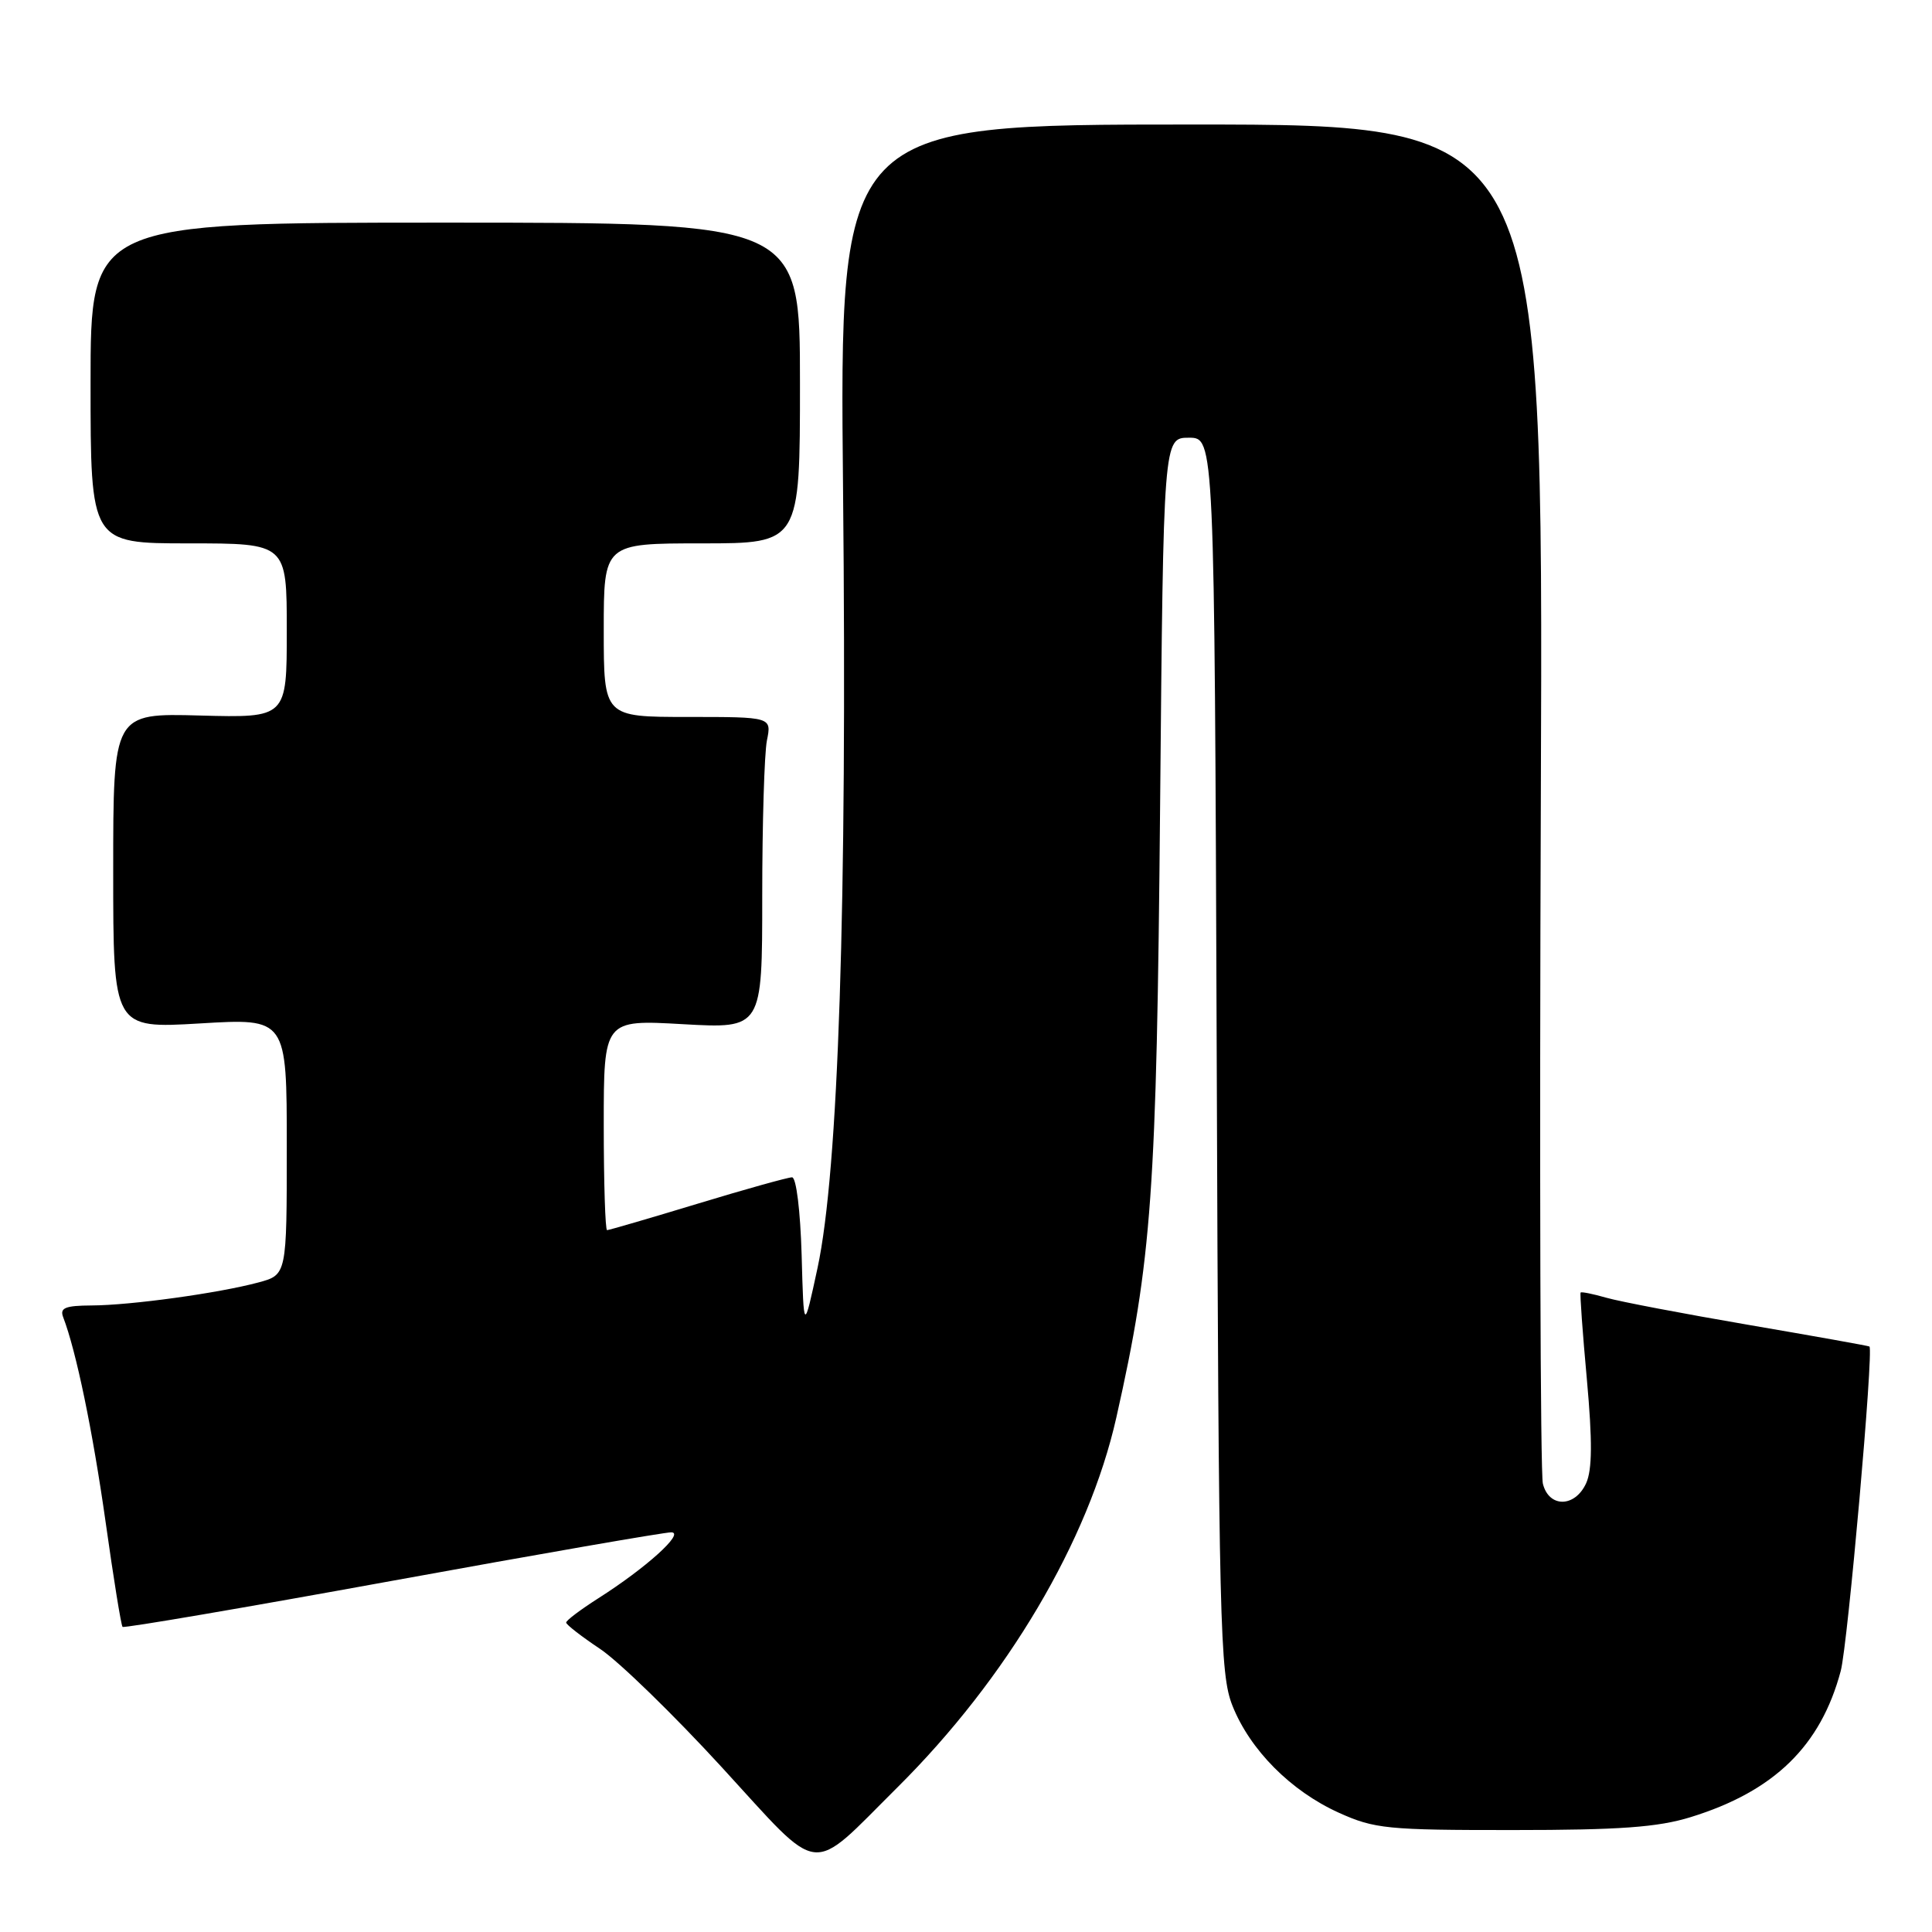 <?xml version="1.0" encoding="UTF-8" standalone="no"?>
<!DOCTYPE svg PUBLIC "-//W3C//DTD SVG 1.1//EN" "http://www.w3.org/Graphics/SVG/1.1/DTD/svg11.dtd" >
<svg xmlns="http://www.w3.org/2000/svg" xmlns:xlink="http://www.w3.org/1999/xlink" version="1.1" viewBox="0 0 256 256">
 <g >
 <path fill="currentColor"
d=" M 118.90 236.85 C 133.45 222.40 144.24 204.17 147.92 187.83 C 152.63 166.91 153.26 158.03 153.72 106.75 C 154.16 58.00 154.16 58.00 157.54 58.00 C 160.92 58.00 160.92 58.00 161.22 139.75 C 161.49 215.47 161.65 221.83 163.30 226.00 C 165.63 231.87 171.03 237.31 177.39 240.19 C 182.12 242.33 183.82 242.50 200.50 242.49 C 214.63 242.49 219.69 242.12 224.02 240.78 C 235.09 237.36 241.26 231.35 243.91 221.40 C 244.84 217.89 248.29 178.87 247.71 178.42 C 247.59 178.33 240.43 177.05 231.79 175.57 C 223.15 174.09 214.63 172.47 212.86 171.96 C 211.08 171.45 209.55 171.14 209.44 171.27 C 209.33 171.40 209.70 176.58 210.27 182.79 C 211.01 190.97 210.98 194.75 210.17 196.54 C 208.69 199.77 205.24 199.81 204.44 196.60 C 204.10 195.28 203.98 154.22 204.17 105.35 C 204.50 16.50 204.50 16.50 157.87 16.50 C 111.23 16.50 111.23 16.50 111.71 65.00 C 112.26 120.01 111.10 155.10 108.33 168.00 C 106.50 176.50 106.50 176.50 106.22 166.25 C 106.05 160.44 105.51 156.00 104.95 156.00 C 104.42 156.00 98.78 157.57 92.43 159.50 C 86.08 161.43 80.68 163.00 80.44 163.00 C 80.20 163.00 80.00 156.73 80.00 149.06 C 80.00 135.11 80.00 135.11 90.50 135.71 C 101.00 136.30 101.00 136.30 101.00 118.78 C 101.00 109.14 101.28 99.84 101.62 98.12 C 102.25 95.00 102.25 95.00 91.12 95.00 C 80.00 95.00 80.00 95.00 80.00 83.50 C 80.00 72.00 80.00 72.00 93.00 72.00 C 106.00 72.00 106.00 72.00 106.00 50.75 C 106.00 29.50 106.00 29.50 59.00 29.50 C 12.00 29.50 12.00 29.50 12.00 50.75 C 12.00 72.00 12.00 72.00 25.00 72.00 C 38.00 72.00 38.00 72.00 38.00 83.56 C 38.00 95.12 38.00 95.12 26.50 94.81 C 15.00 94.50 15.00 94.50 15.00 115.40 C 15.00 136.29 15.00 136.29 26.50 135.61 C 38.00 134.92 38.00 134.92 38.00 151.92 C 38.00 168.92 38.00 168.92 34.25 169.93 C 28.98 171.35 17.32 172.96 12.14 172.98 C 8.64 173.00 7.90 173.30 8.37 174.53 C 10.10 179.04 12.28 189.58 13.99 201.65 C 15.04 209.12 16.05 215.39 16.24 215.57 C 16.43 215.76 32.52 213.01 52.00 209.46 C 71.49 205.91 88.12 203.02 88.96 203.04 C 90.78 203.09 85.58 207.78 79.25 211.80 C 76.92 213.29 75.01 214.72 75.02 215.00 C 75.03 215.28 77.06 216.85 79.53 218.50 C 82.00 220.15 89.27 227.22 95.67 234.20 C 109.10 248.84 107.06 248.61 118.90 236.85 Z "/>
</g>
</svg>
